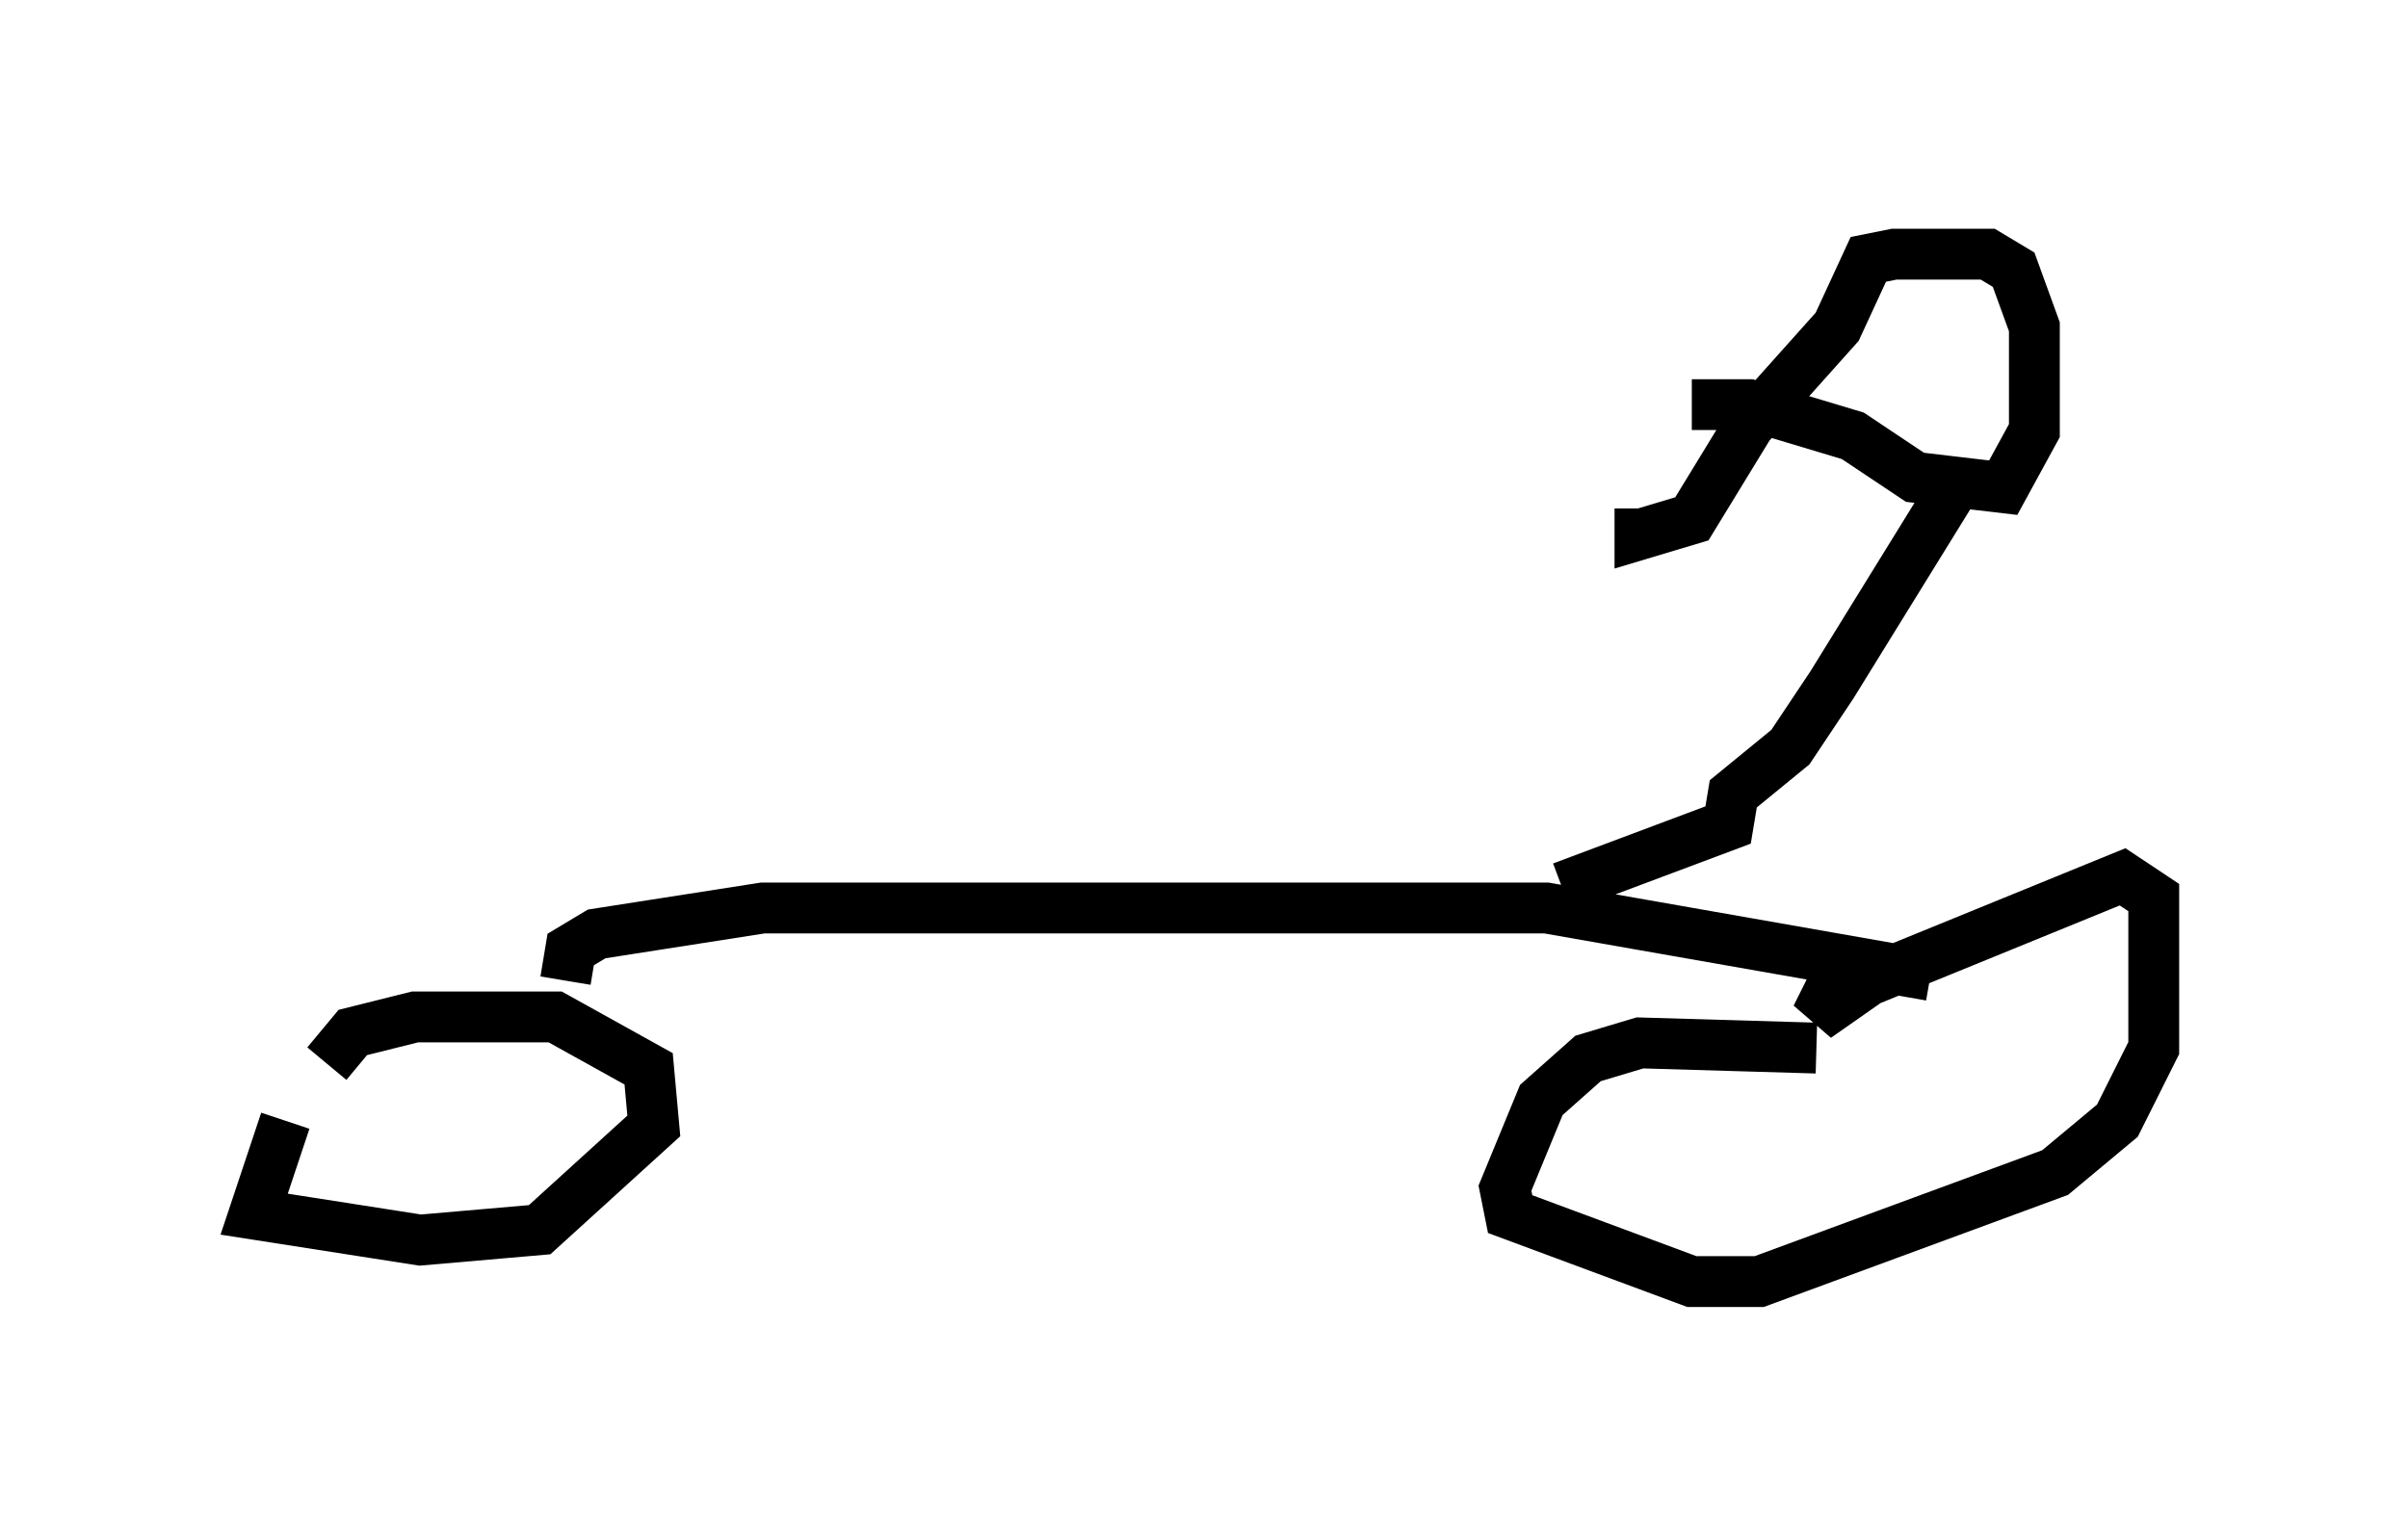 <?xml version="1.0" encoding="utf-8" ?>
<svg baseProfile="full" height="30.213" version="1.1" width="47.363" xmlns="http://www.w3.org/2000/svg" xmlns:ev="http://www.w3.org/2001/xml-events" xmlns:xlink="http://www.w3.org/1999/xlink"><defs /><rect fill="white" height="30.213" width="47.363" x="0" y="0" /><path d="M7.552, 20.313 m-1.94, 1.735 l-0.613, 1.838 3.267, 0.51 l2.348, -0.204 2.246, -2.042 l-0.102, -1.123 -1.838, -1.021 l-2.756, 0.0 -1.225, 0.306 l-0.51, 0.613 m29.298, -0.306 l-3.471, -0.102 -1.021, 0.306 l-0.919, 0.817 -0.715, 1.735 l0.102, 0.51 3.573, 1.327 l1.327, 0.0 5.819, -2.144 l1.225, -1.021 0.715, -1.429 l0.0, -2.96 -0.613, -0.408 l-5.002, 2.042 -1.021, 0.715 l0.306, -0.613 m-24.909, -0.102 l0.102, -0.613 0.51, -0.306 l3.267, -0.51 15.415, 0.0 l7.554, 1.327 m-7.248, -1.735 l3.267, -1.225 0.102, -0.613 l1.123, -0.919 0.817, -1.225 l2.144, -3.471 -0.204, -0.102 m-4.696, -1.94 l1.123, 0.0 2.042, 0.613 l1.225, 0.817 1.735, 0.204 l0.613, -1.123 0.0, -2.042 l-0.408, -1.123 -0.51, -0.306 l-1.838, 0.0 -0.51, 0.102 l-0.613, 1.327 -1.735, 1.94 l-1.123, 1.838 -1.021, 0.306 l0.0, -0.51 " fill="none" stroke="black" stroke-width="1" /></svg>